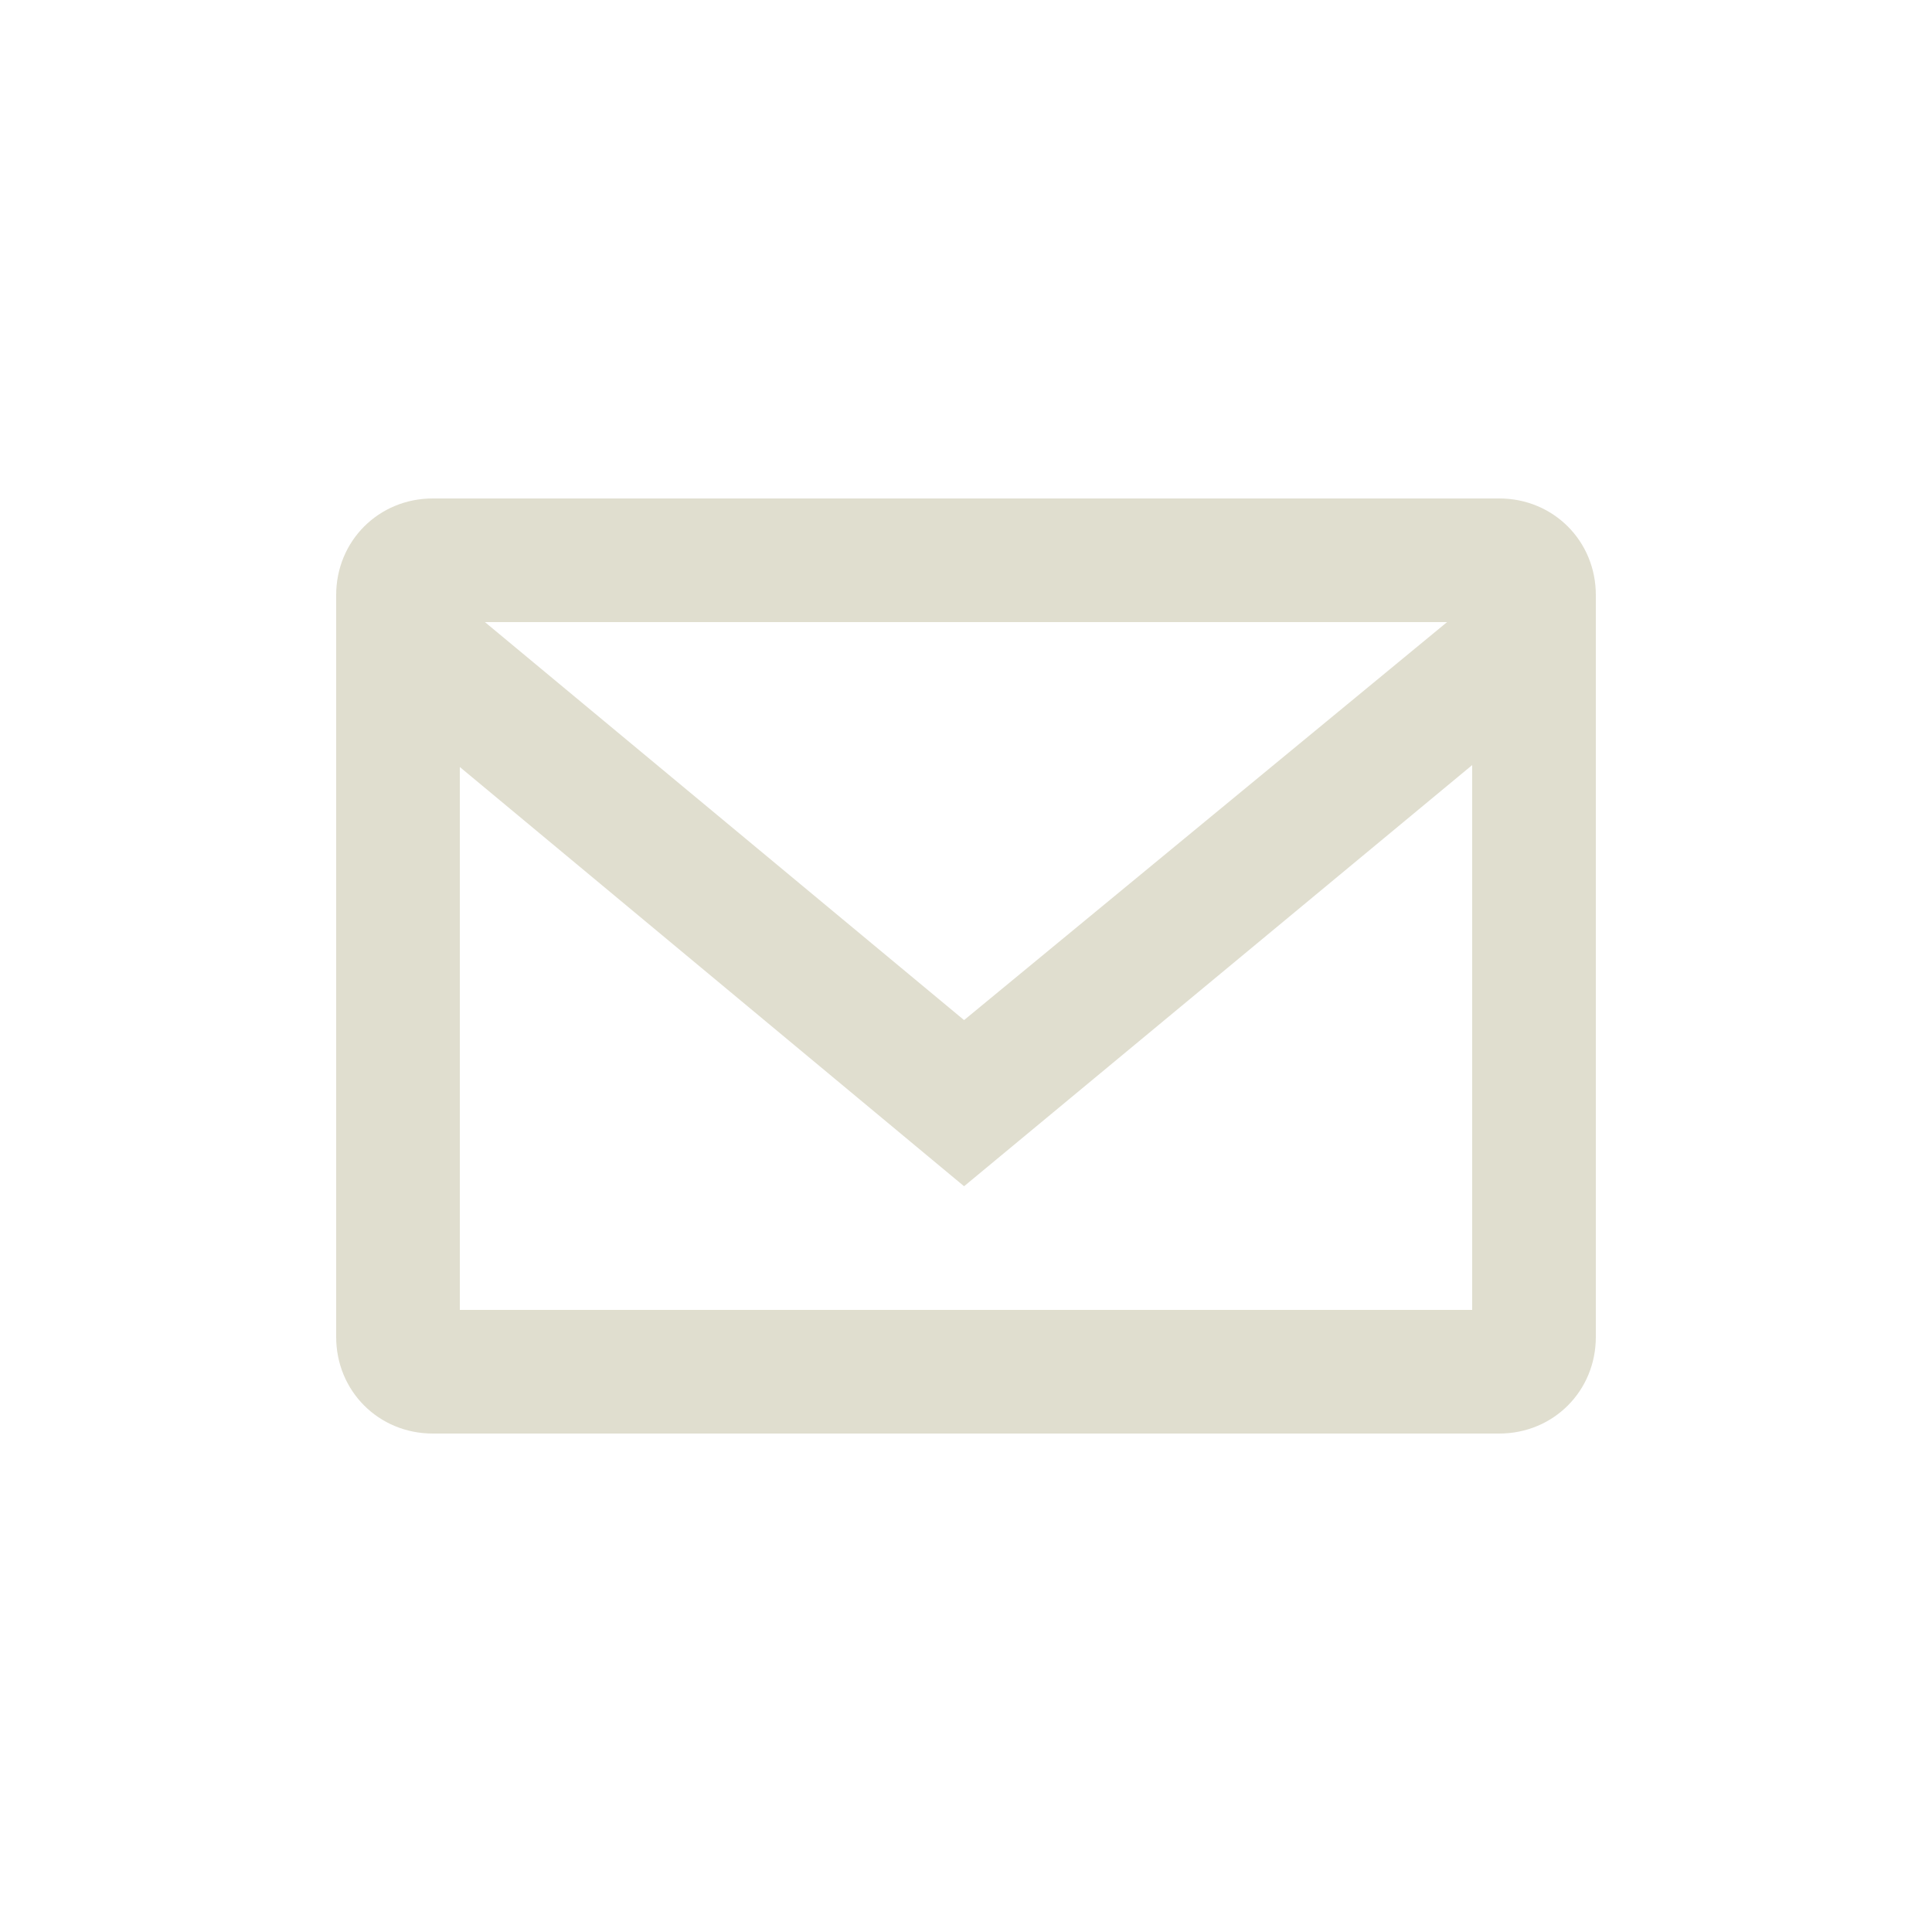 <svg id="email" xmlns="http://www.w3.org/2000/svg" viewBox="0 0 100 100"><style>.st0{fill:none}.st1{fill:#e0decf}</style><g id="hollow"><path class="st0" d="M23.8 39.7v28.1h52.4V39.6L49.9 61.4z"/><path class="st0" d="M74.9 32.2H25.1l24.8 20.6z"/><path class="st0" d="M50 0C22.4 0 0 22.4 0 50s22.4 50 50 50 50-22.4 50-50S77.6 0 50 0zm32.6 69.2c0 2.8-2.2 5-5 5H22.4c-2.8 0-5-2.2-5-5V30.8c0-2.8 2.2-5 5-5h55.2c2.8 0 5 2.2 5 5v38.4z"/></g><path class="st1" d="M77.6 25.8H22.4c-2.8 0-5 2.2-5 5v38.4c0 2.8 2.2 5 5 5h55.2c2.8 0 5-2.2 5-5V30.8c0-2.8-2.2-5-5-5zm-2.7 6.4l-25 20.6-24.8-20.6h49.8zm1.3 35.6H23.8V39.7l26.1 21.7 26.3-21.8v28.2z"/></svg>